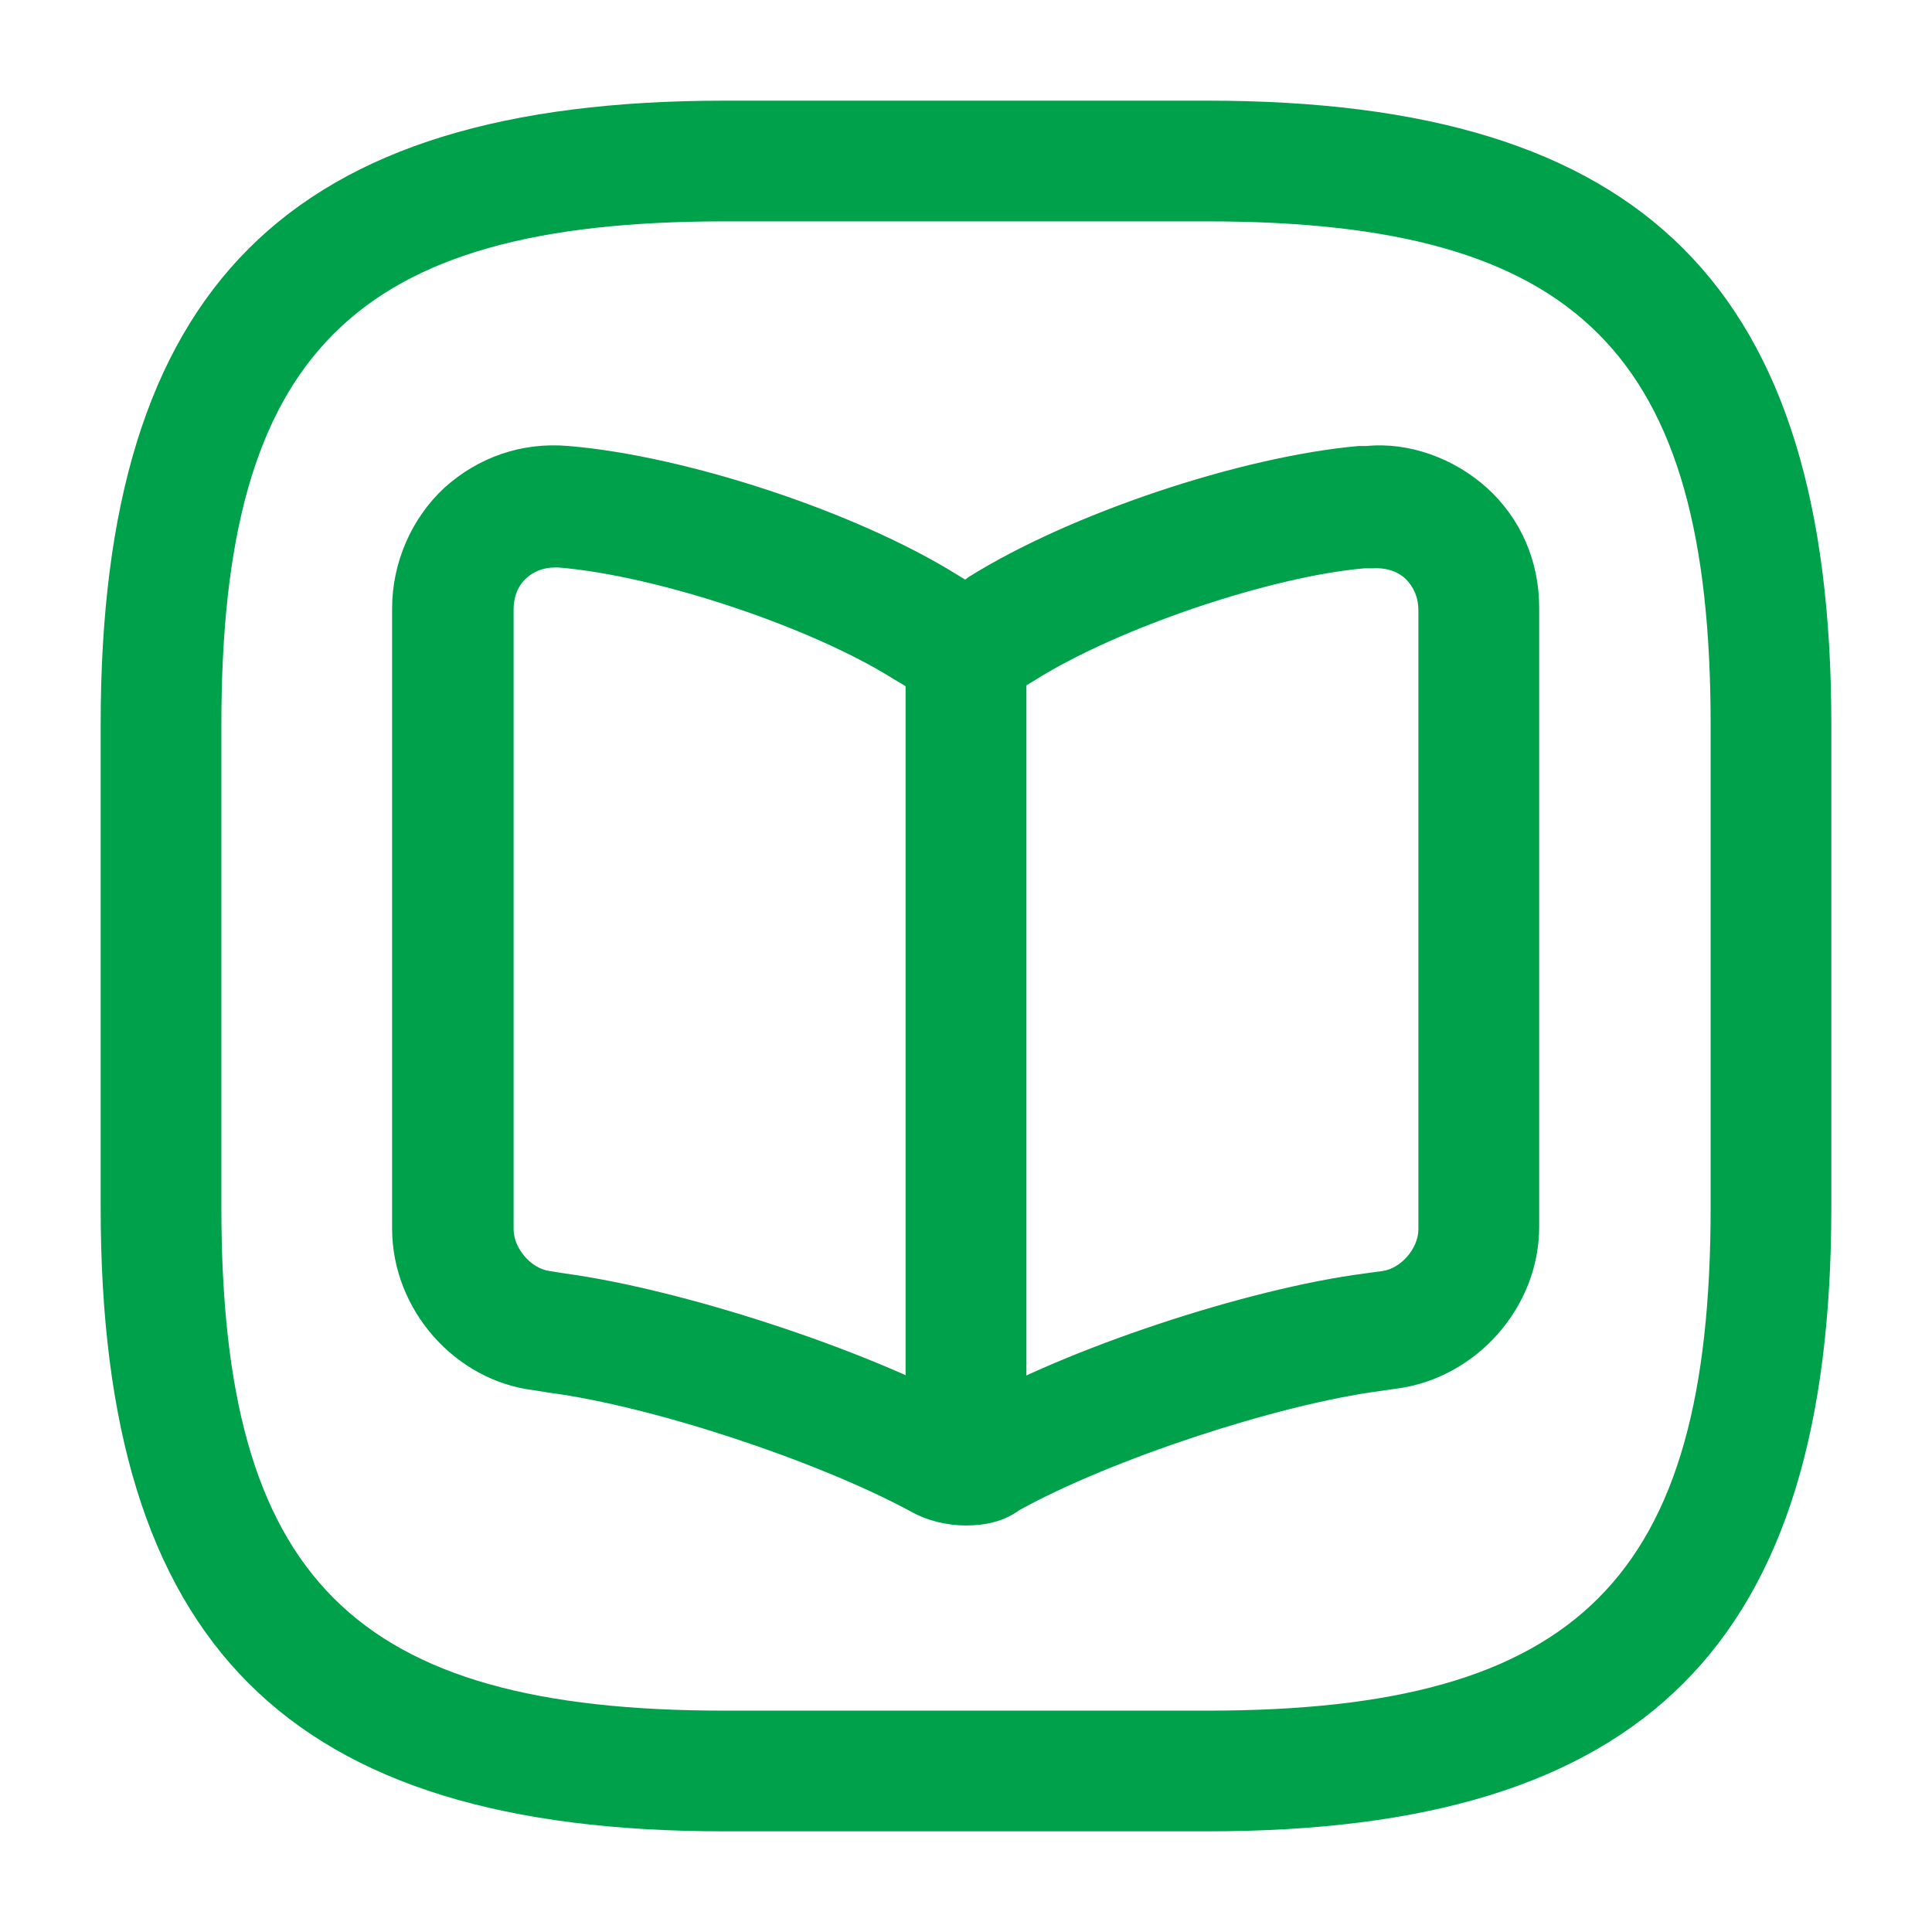 <svg width="19" height="19" viewBox="0 0 19 19" fill="none" xmlns="http://www.w3.org/2000/svg">
<path d="M11.875 18.01H7.125C2.826 18.01 0.99 16.174 0.99 11.875V7.125C0.99 2.826 2.826 0.99 7.125 0.99H11.875C16.174 0.99 18.01 2.826 18.01 7.125V11.875C18.01 16.174 16.174 18.01 11.875 18.01ZM7.125 2.177C3.475 2.177 2.177 3.475 2.177 7.125V11.875C2.177 15.525 3.475 16.823 7.125 16.823H11.875C15.525 16.823 16.823 15.525 16.823 11.875V7.125C16.823 3.475 15.525 2.177 11.875 2.177H7.125Z" fill="#00A14B"/>
<path d="M9.5 15.002C9.31 15.002 9.12 14.955 8.962 14.867C8.043 14.369 6.421 13.83 5.399 13.696L5.249 13.672C4.473 13.577 3.856 12.88 3.856 12.081V5.985C3.856 5.534 4.046 5.098 4.37 4.797C4.703 4.497 5.13 4.346 5.589 4.386C6.745 4.481 8.423 5.035 9.413 5.652L9.492 5.7L9.524 5.676C10.521 5.051 12.2 4.489 13.363 4.386C13.379 4.386 13.427 4.386 13.443 4.386C13.854 4.346 14.298 4.505 14.622 4.797C14.955 5.098 15.137 5.518 15.137 5.977V12.065C15.137 12.857 14.519 13.553 13.736 13.656L13.569 13.68C12.556 13.815 10.925 14.353 10.023 14.852C9.872 14.963 9.69 15.002 9.5 15.002ZM5.455 5.581C5.344 5.581 5.249 5.621 5.178 5.684C5.09 5.763 5.051 5.874 5.051 5.993V12.089C5.051 12.279 5.225 12.477 5.407 12.5L5.558 12.524C6.713 12.682 8.487 13.26 9.516 13.822C10.474 13.268 12.255 12.675 13.419 12.524L13.593 12.5C13.775 12.477 13.949 12.279 13.949 12.089V6.001C13.949 5.874 13.902 5.771 13.823 5.692C13.736 5.613 13.625 5.581 13.498 5.589C13.482 5.589 13.435 5.589 13.419 5.589C12.501 5.668 10.988 6.175 10.165 6.697L10.086 6.745C9.738 6.959 9.247 6.959 8.914 6.753L8.795 6.682C7.964 6.159 6.452 5.66 5.494 5.581C5.478 5.581 5.471 5.581 5.455 5.581Z" fill="#00A14B"/>
<path d="M9.5 14.575C9.175 14.575 8.906 14.305 8.906 13.981V6.412C8.906 6.088 9.175 5.819 9.5 5.819C9.825 5.819 10.094 6.088 10.094 6.412V13.981C10.094 14.313 9.825 14.575 9.5 14.575Z" fill="#00A14B"/>
</svg>
